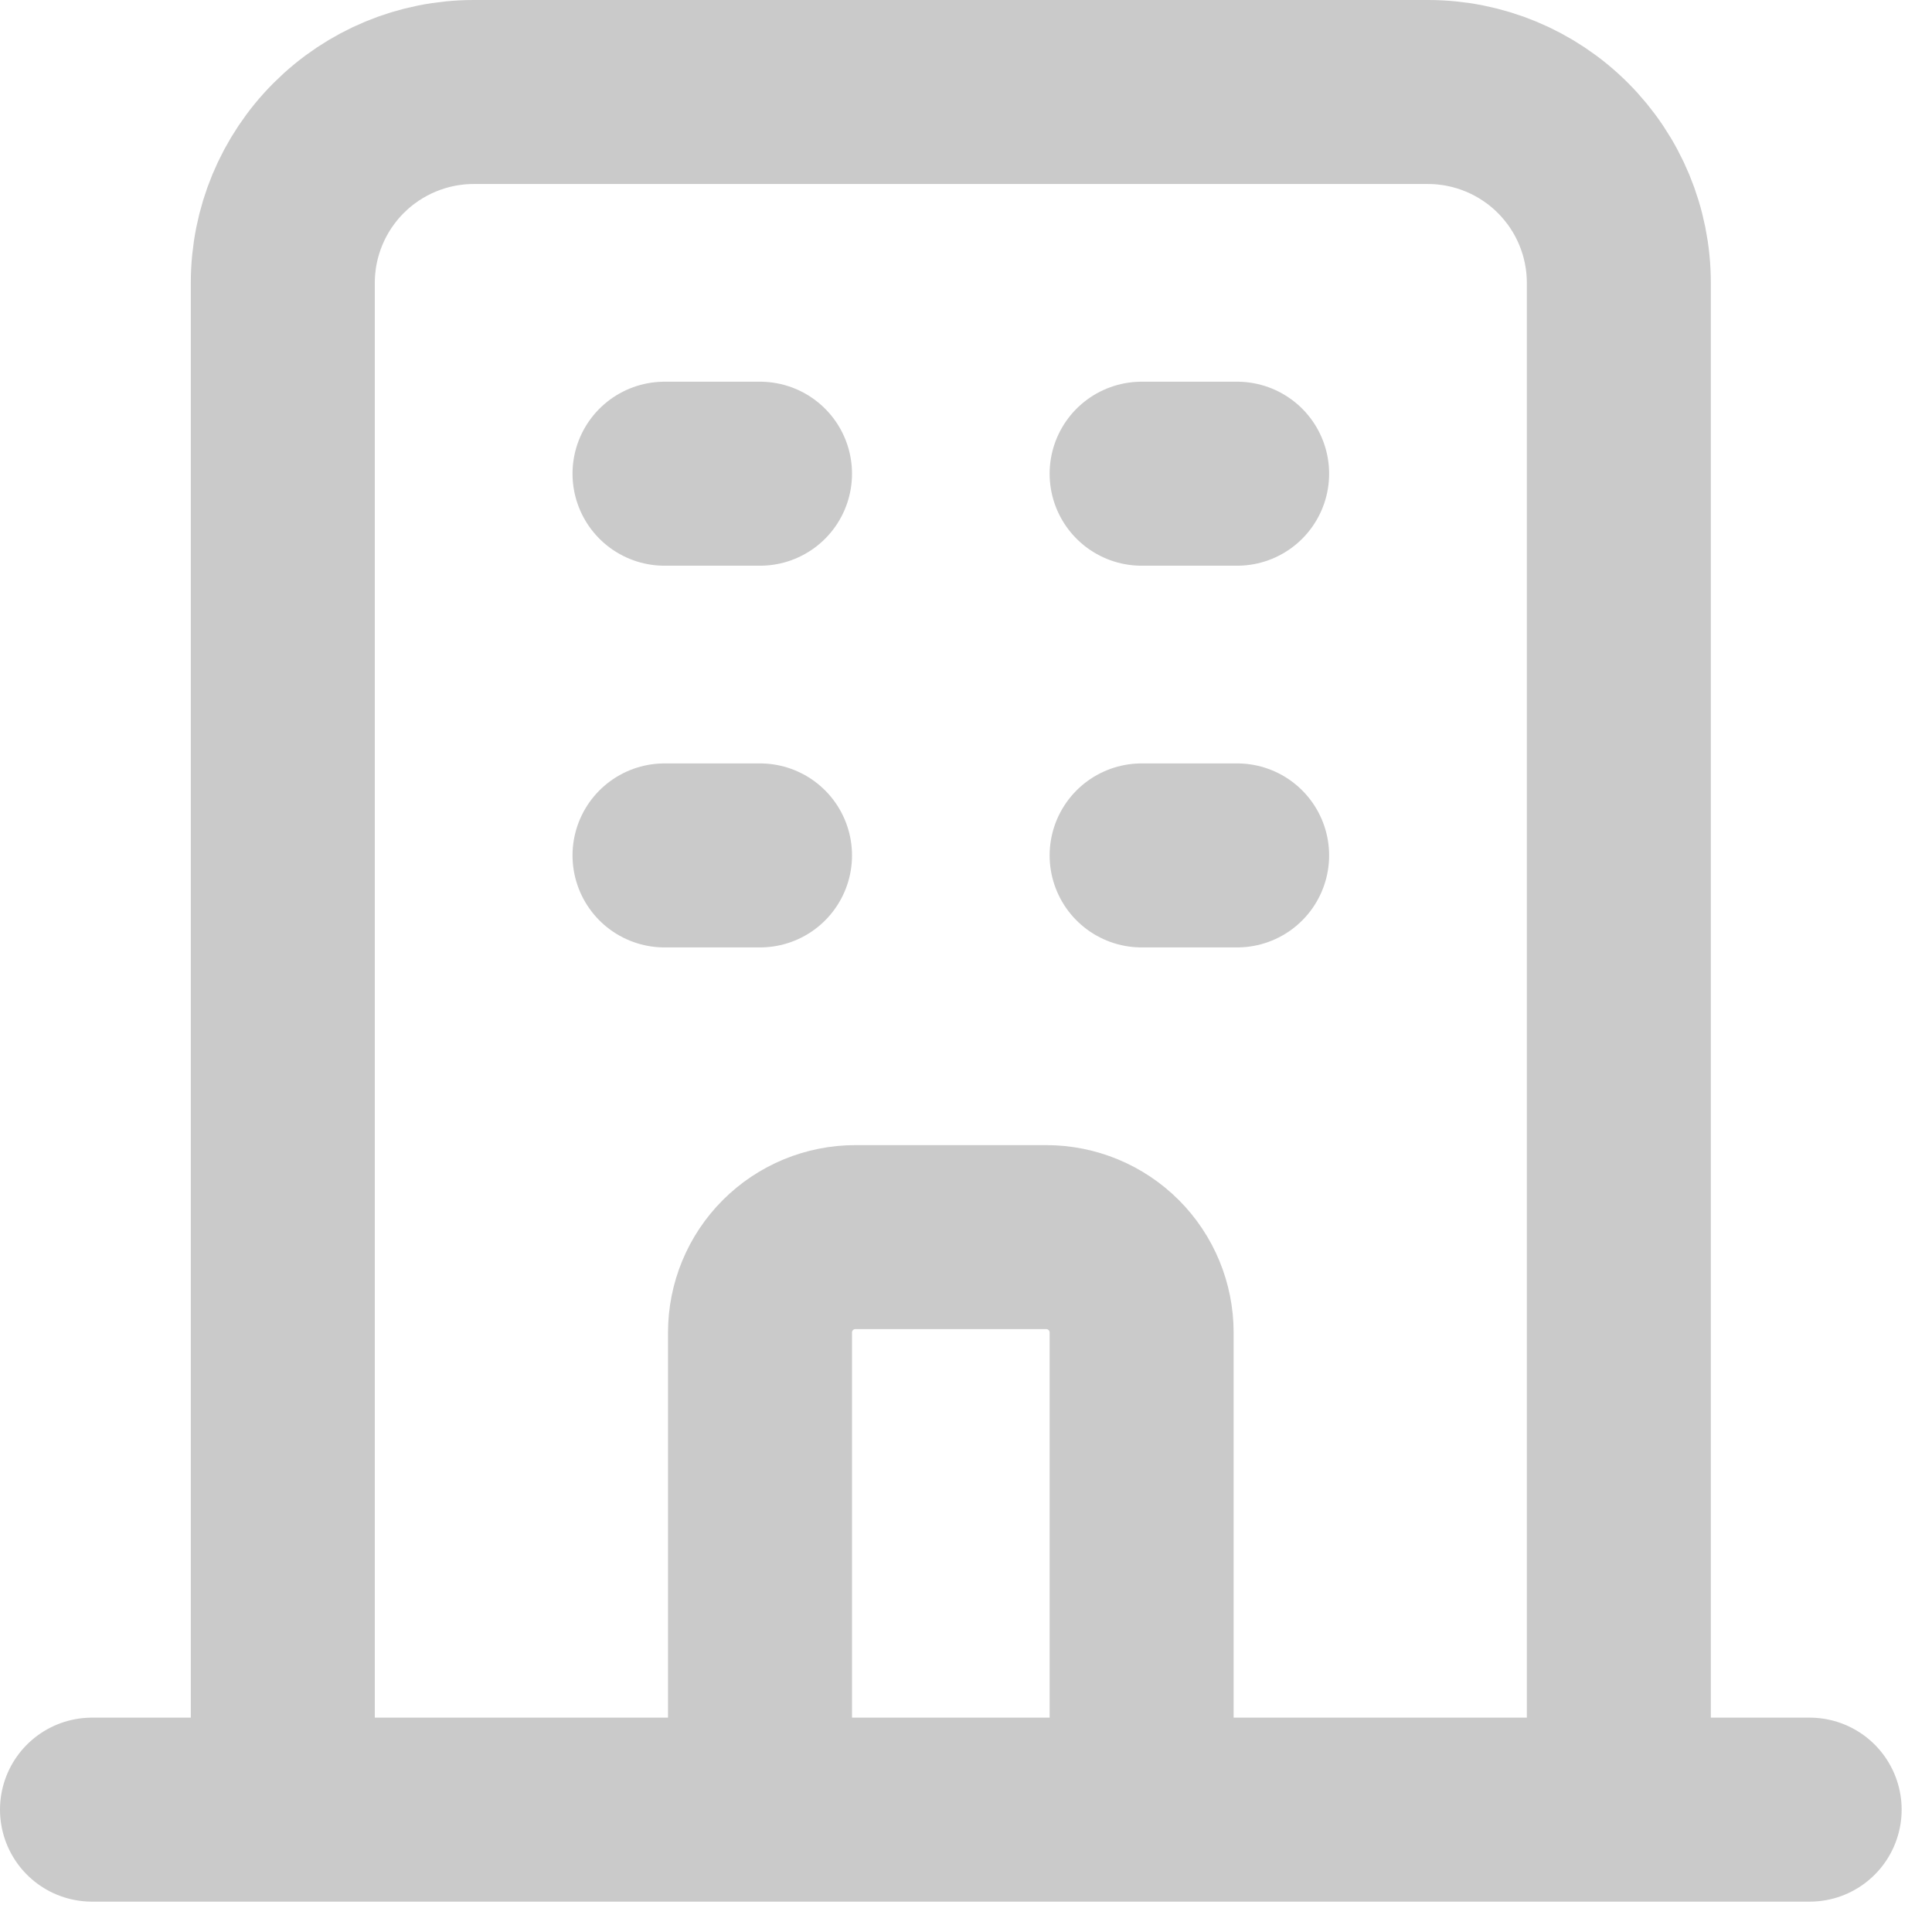 <svg width="21" height="21" viewBox="0 0 21 21" fill="none" xmlns="http://www.w3.org/2000/svg">
<path d="M8.261 19.67H12.409M17.596 19.67V3.074C17.596 2.524 17.377 1.997 16.988 1.608C16.599 1.219 16.071 1 15.521 1H5.149C4.599 1 4.071 1.219 3.682 1.608C3.293 1.997 3.074 2.524 3.074 3.074V19.67H17.596ZM17.596 19.67H19.67H17.596ZM17.596 19.67H12.409H17.596ZM3.074 19.67H1H3.074ZM3.074 19.67H8.261H3.074ZM7.223 5.149H8.261H7.223ZM7.223 9.298H8.261H7.223ZM12.409 5.149H13.447H12.409ZM12.409 9.298H13.447H12.409ZM8.261 19.67V14.484C8.261 14.209 8.37 13.945 8.564 13.751C8.759 13.556 9.023 13.447 9.298 13.447H11.372C11.647 13.447 11.911 13.556 12.106 13.751C12.3 13.945 12.409 14.209 12.409 14.484V19.67H8.261Z" stroke="#CACACA" stroke-width="2" stroke-linecap="round" stroke-linejoin="round"/>
</svg>
